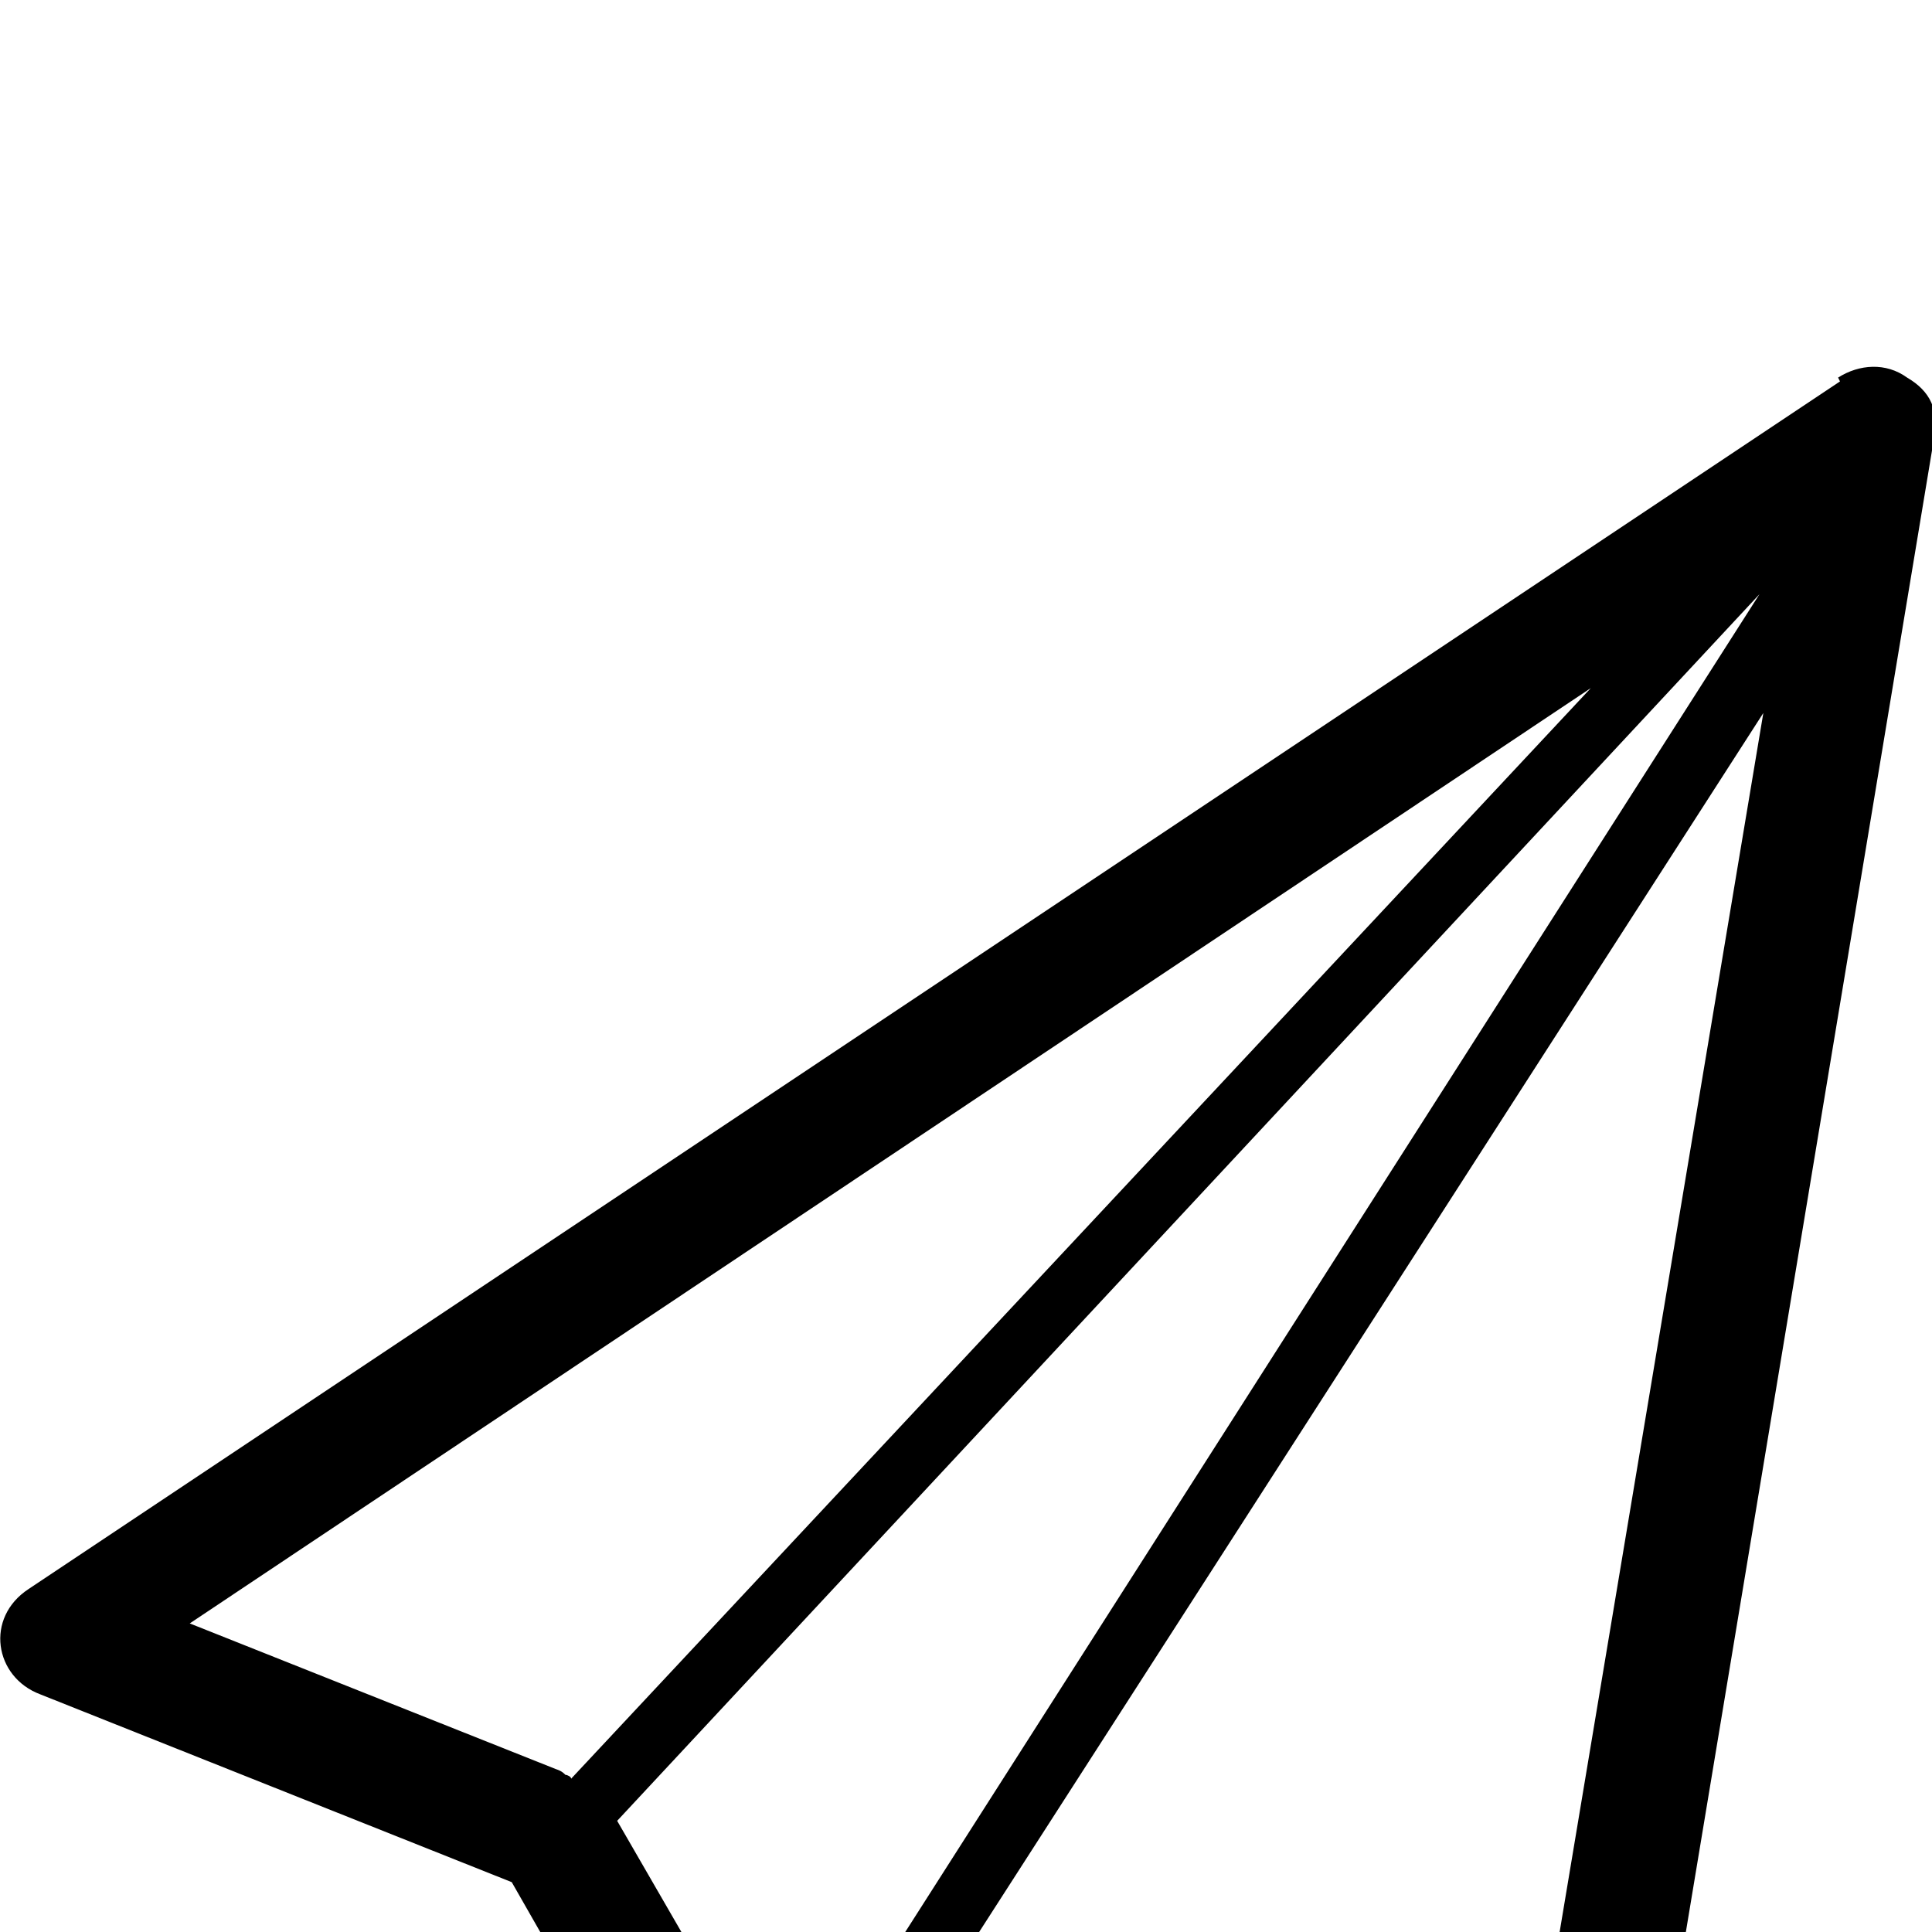 <svg xmlns="http://www.w3.org/2000/svg" viewBox="-1 -192 1008 1008"><path fill="currentColor" d="M917 118L321 758l89 154zm-88 49L98 655l191 76c3 1 4 2 5 3 1 0 3 1 3 2zM526 826l267 108 126-754-413 642zM959 7l-1-2c11-7 25-8 36 0 12 7 17 17 14 32L851 982c-3 11-8 16-16 23-7 3-10 4-17 4-5 0-9-1-12-2L501 885l-65 108c-13 23-41 23-54 0L266 790 20 692c-24-9-29-40-6-55z"/></svg>
